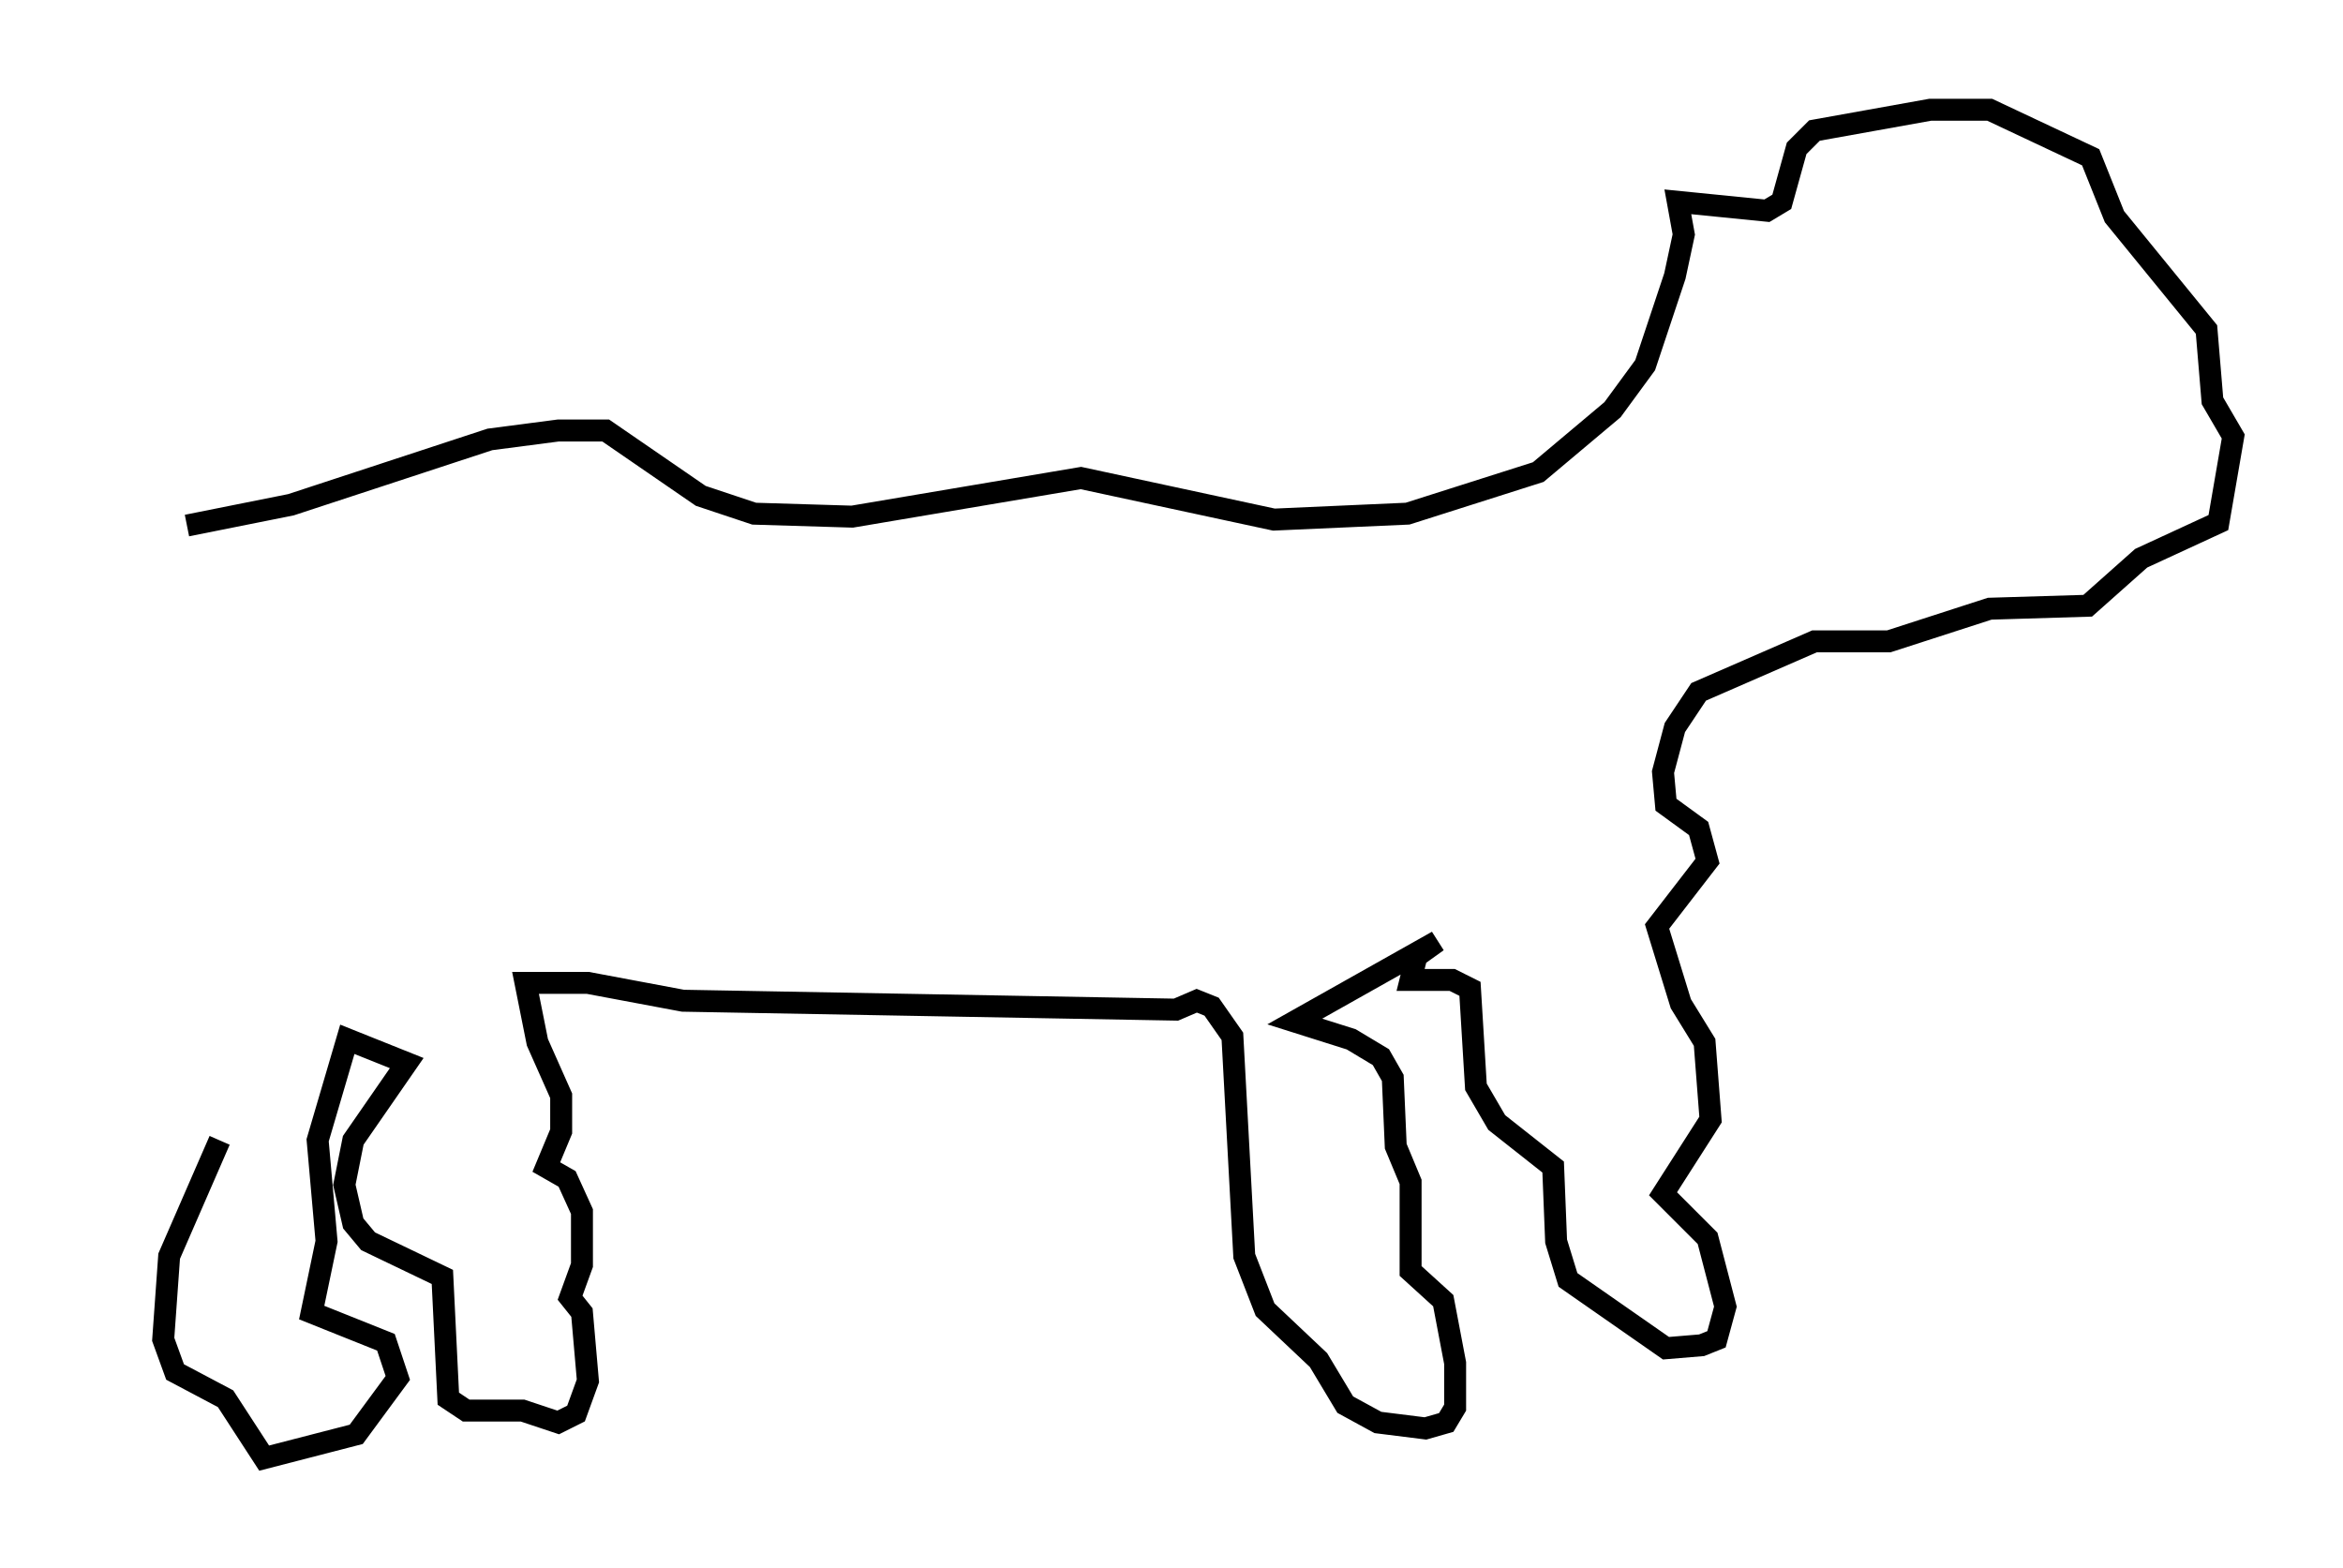 <?xml version="1.0" encoding="utf-8" ?>
<svg baseProfile="full" height="71.434" version="1.1" width="106.751" xmlns="http://www.w3.org/2000/svg" xmlns:ev="http://www.w3.org/2001/xml-events" xmlns:xlink="http://www.w3.org/1999/xlink"><defs /><rect fill="white" height="71.434" width="106.751" x="0" y="0" /><path d="M5, 25.974 m3.518, -2.03 l4.736, -0.947 9.066, -2.977 l3.112, -0.406 2.165, 0.0 l4.33, 2.977 2.436, 0.812 l4.465, 0.135 10.419, -1.759 l8.796, 1.894 6.089, -0.271 l5.954, -1.894 3.383, -2.842 l1.488, -2.03 1.353, -4.059 l0.406, -1.894 -0.271, -1.488 l4.059, 0.406 0.677, -0.406 l0.677, -2.436 0.812, -0.812 l5.277, -0.947 2.706, 0.0 l4.601, 2.165 1.083, 2.706 l4.195, 5.142 0.271, 3.248 l0.947, 1.624 -0.677, 3.924 l-3.518, 1.624 -2.436, 2.165 l-4.465, 0.135 -4.601, 1.488 l-3.383, 0.0 -5.277, 2.3 l-1.083, 1.624 -0.541, 2.03 l0.135, 1.488 1.488, 1.083 l0.406, 1.488 -2.3, 2.977 l1.083, 3.518 1.083, 1.759 l0.271, 3.518 -2.165, 3.383 l2.03, 2.03 0.812, 3.112 l-0.406, 1.488 -0.677, 0.271 l-1.624, 0.135 -4.465, -3.112 l-0.541, -1.759 -0.135, -3.383 l-2.571, -2.03 -0.947, -1.624 l-0.271, -4.465 -0.812, -0.406 l-1.894, 0.0 0.271, -1.083 l0.947, -0.677 -6.495, 3.654 l2.571, 0.812 1.353, 0.812 l0.541, 0.947 0.135, 3.112 l0.677, 1.624 0.0, 4.059 l1.488, 1.353 0.541, 2.842 l0.0, 2.03 -0.406, 0.677 l-0.947, 0.271 -2.165, -0.271 l-1.488, -0.812 -1.218, -2.03 l-2.436, -2.3 -0.947, -2.436 l-0.541, -10.013 -0.947, -1.353 l-0.677, -0.271 -0.947, 0.406 l-22.463, -0.406 -4.33, -0.812 l-2.842, 0.0 0.541, 2.706 l1.083, 2.436 0.0, 1.624 l-0.677, 1.624 0.947, 0.541 l0.677, 1.488 0.0, 2.436 l-0.541, 1.488 0.541, 0.677 l0.271, 3.112 -0.541, 1.488 l-0.812, 0.406 -1.624, -0.541 l-2.571, 0.0 -0.812, -0.541 l-0.271, -5.548 -3.383, -1.624 l-0.677, -0.812 -0.406, -1.759 l0.406, -2.03 2.436, -3.518 l-2.706, -1.083 -1.353, 4.601 l0.406, 4.601 -0.677, 3.248 l3.383, 1.353 0.541, 1.624 l-1.894, 2.571 -4.195, 1.083 l-1.759, -2.706 -2.3, -1.218 l-0.541, -1.488 0.271, -3.789 l2.3, -5.277 " fill="none" stroke="black" stroke-width="1" /></svg>
